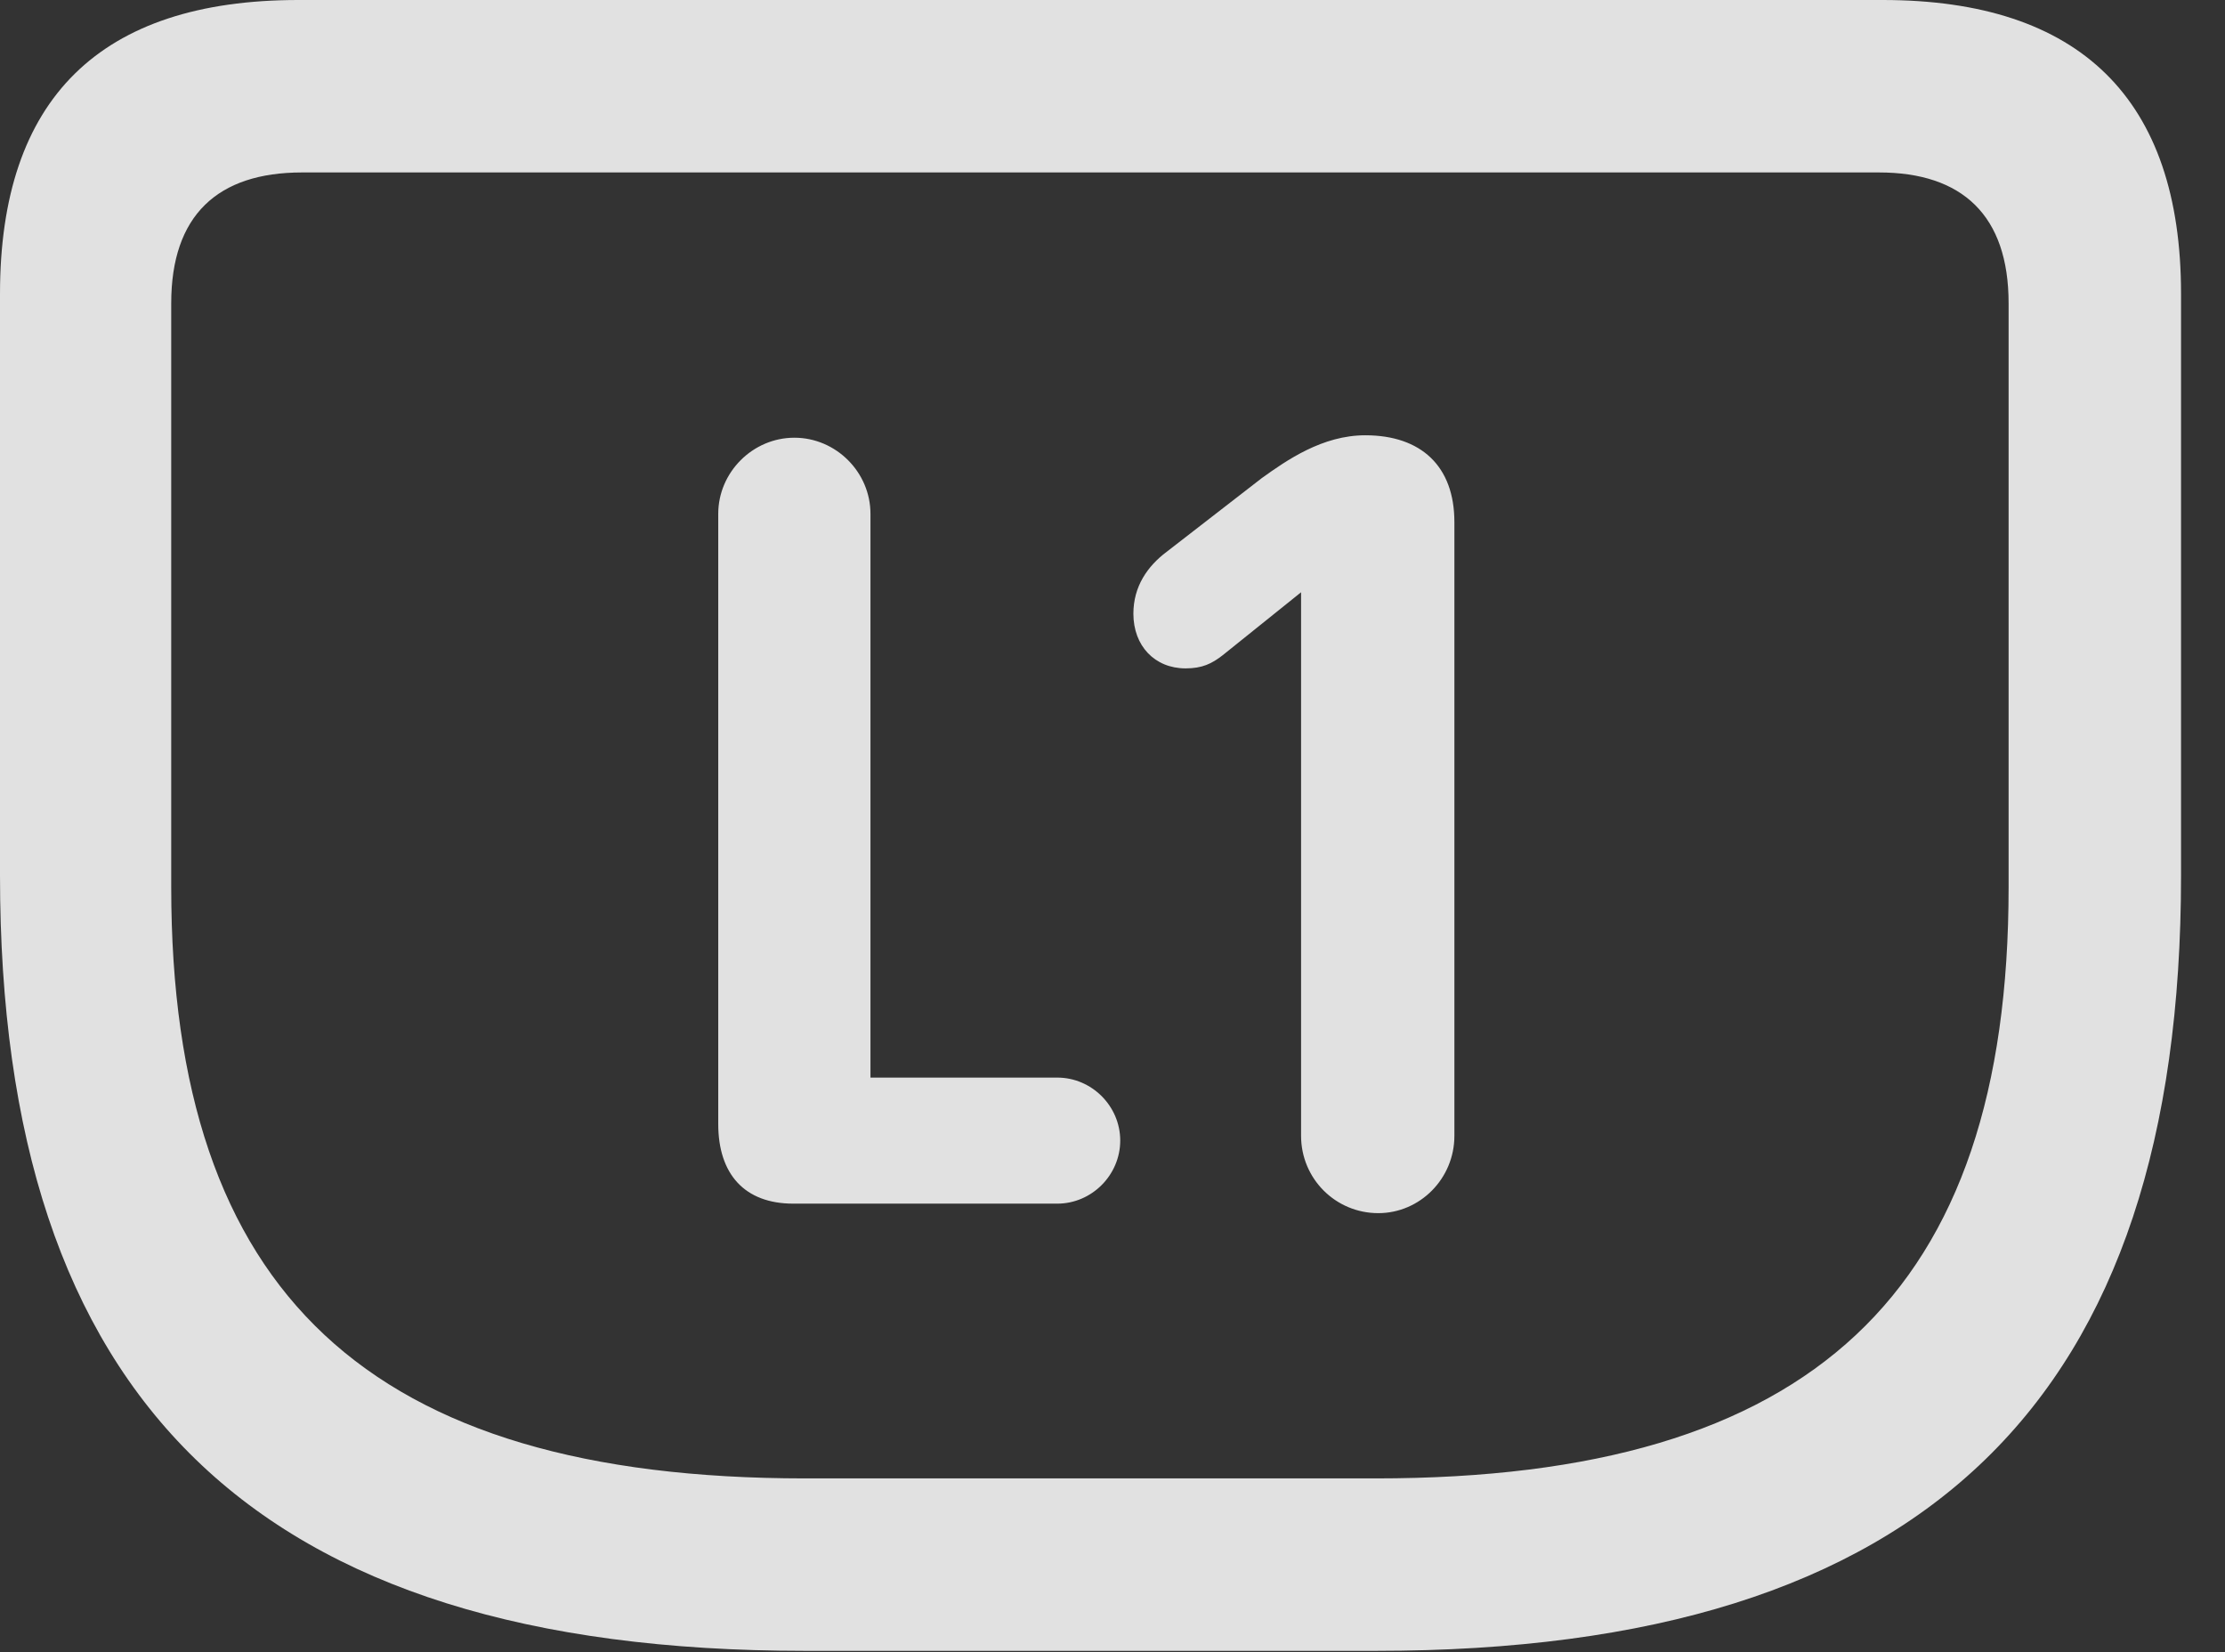 <?xml version="1.0" encoding="UTF-8"?>
<!--Generator: Apple Native CoreSVG 326-->
<!DOCTYPE svg
PUBLIC "-//W3C//DTD SVG 1.1//EN"
       "http://www.w3.org/Graphics/SVG/1.1/DTD/svg11.dtd">
<svg version="1.1" xmlns="http://www.w3.org/2000/svg" xmlns:xlink="http://www.w3.org/1999/xlink" viewBox="0 0 18.271 13.565">
 <rect x="0" y="0" width="18.271" height="13.565" fill="#333333" stroke="none"/>
 <g>
  <rect height="13.565" opacity="0" width="18.271" x="0" y="0"/>
  <path d="M6.611 13.555L11.299 13.555C15.83 13.555 17.91 11.484 17.91 7.188L17.91 2.412C17.91 0.811 17.08 0 15.459 0L2.451 0C0.82 0 0 0.811 0 2.412L0 7.188C0 11.484 2.08 13.555 6.611 13.555ZM6.611 12.139C3.027 12.139 1.406 10.615 1.406 7.285L1.406 2.49C1.406 1.768 1.787 1.416 2.48 1.416L15.43 1.416C16.113 1.416 16.494 1.768 16.494 2.49L16.494 7.285C16.494 10.615 14.883 12.139 11.299 12.139Z" fill="white" fill-opacity="0.85"/>
  <path d="M6.514 9.883L8.682 9.883C8.965 9.883 9.199 9.648 9.199 9.365C9.199 9.082 8.965 8.848 8.682 8.848L7.148 8.848L7.148 4.219C7.148 3.877 6.865 3.594 6.523 3.594C6.182 3.594 5.898 3.877 5.898 4.219L5.898 9.229C5.898 9.639 6.113 9.883 6.514 9.883ZM11.318 9.961C11.66 9.961 11.943 9.678 11.943 9.326L11.943 4.287C11.943 3.828 11.67 3.574 11.211 3.574C10.859 3.574 10.566 3.779 10.361 3.926L9.58 4.531C9.424 4.648 9.307 4.814 9.307 5.039C9.307 5.303 9.482 5.488 9.736 5.488C9.873 5.488 9.951 5.449 10.039 5.381L10.684 4.863L10.684 9.326C10.684 9.678 10.967 9.961 11.318 9.961Z" fill="white" fill-opacity="0.85"/>
 </g>
</svg>
